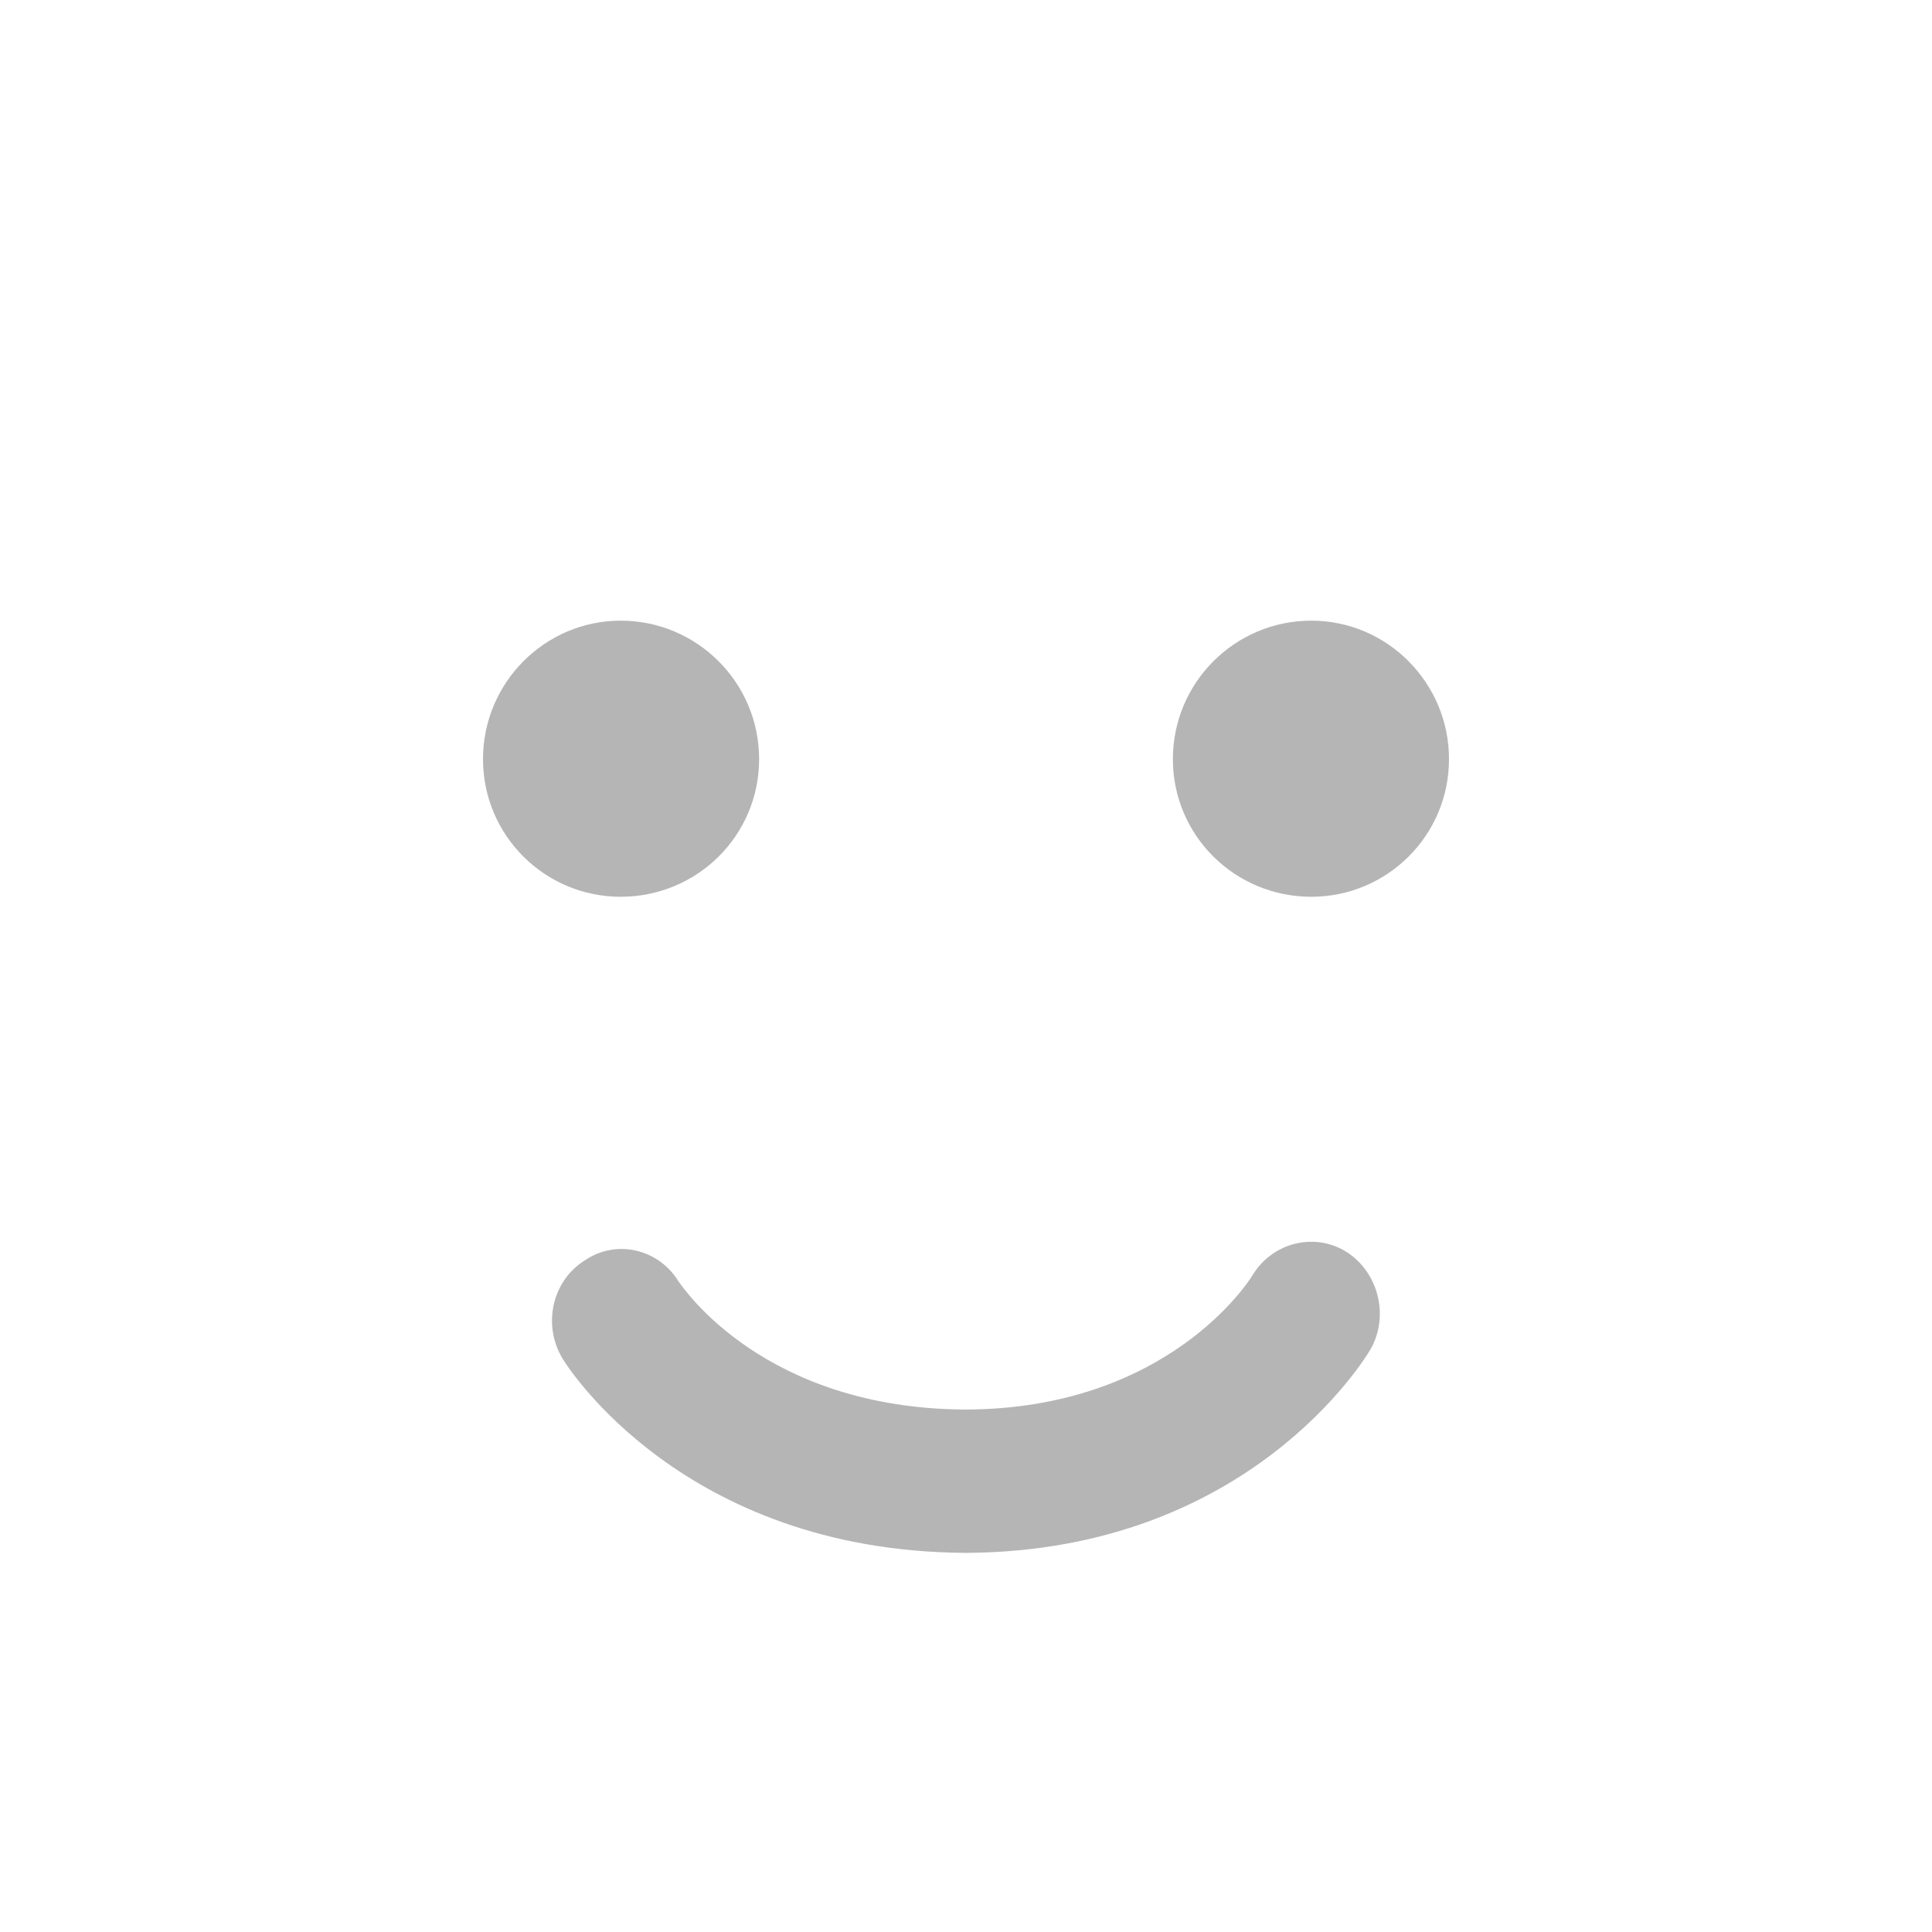 <svg width="24" height="24" viewBox="0 0 24 24" xmlns="http://www.w3.org/2000/svg"><path fill="#B5B5B5" d="M12.03,19.29 L11.97,19.29 C8.49,19.26 7.05,16.98 6.99,16.88 C6.74,16.47 6.85,15.92 7.26,15.66 C7.65,15.39 8.18,15.51 8.43,15.92 C8.49,16.00 9.49,17.50 12.00,17.51 C14.51,17.50 15.52,15.91 15.56,15.84 C15.81,15.43 16.34,15.30 16.74,15.56 C17.13,15.82 17.26,16.36 17.02,16.77 C16.96,16.87 15.52,19.26 12.03,19.29 Z M18.00,9.43 C18.00,10.38 17.23,11.14 16.29,11.14 C15.34,11.14 14.57,10.38 14.57,9.43 C14.57,8.48 15.34,7.71 16.29,7.71 C17.23,7.71 18.00,8.48 18.00,9.43 Z M6.00,9.43 C6.00,8.48 6.77,7.71 7.71,7.71 C8.66,7.71 9.43,8.48 9.43,9.43 C9.43,10.38 8.66,11.14 7.71,11.14 C6.77,11.14 6.00,10.38 6.00,9.43 Z"/></svg>
